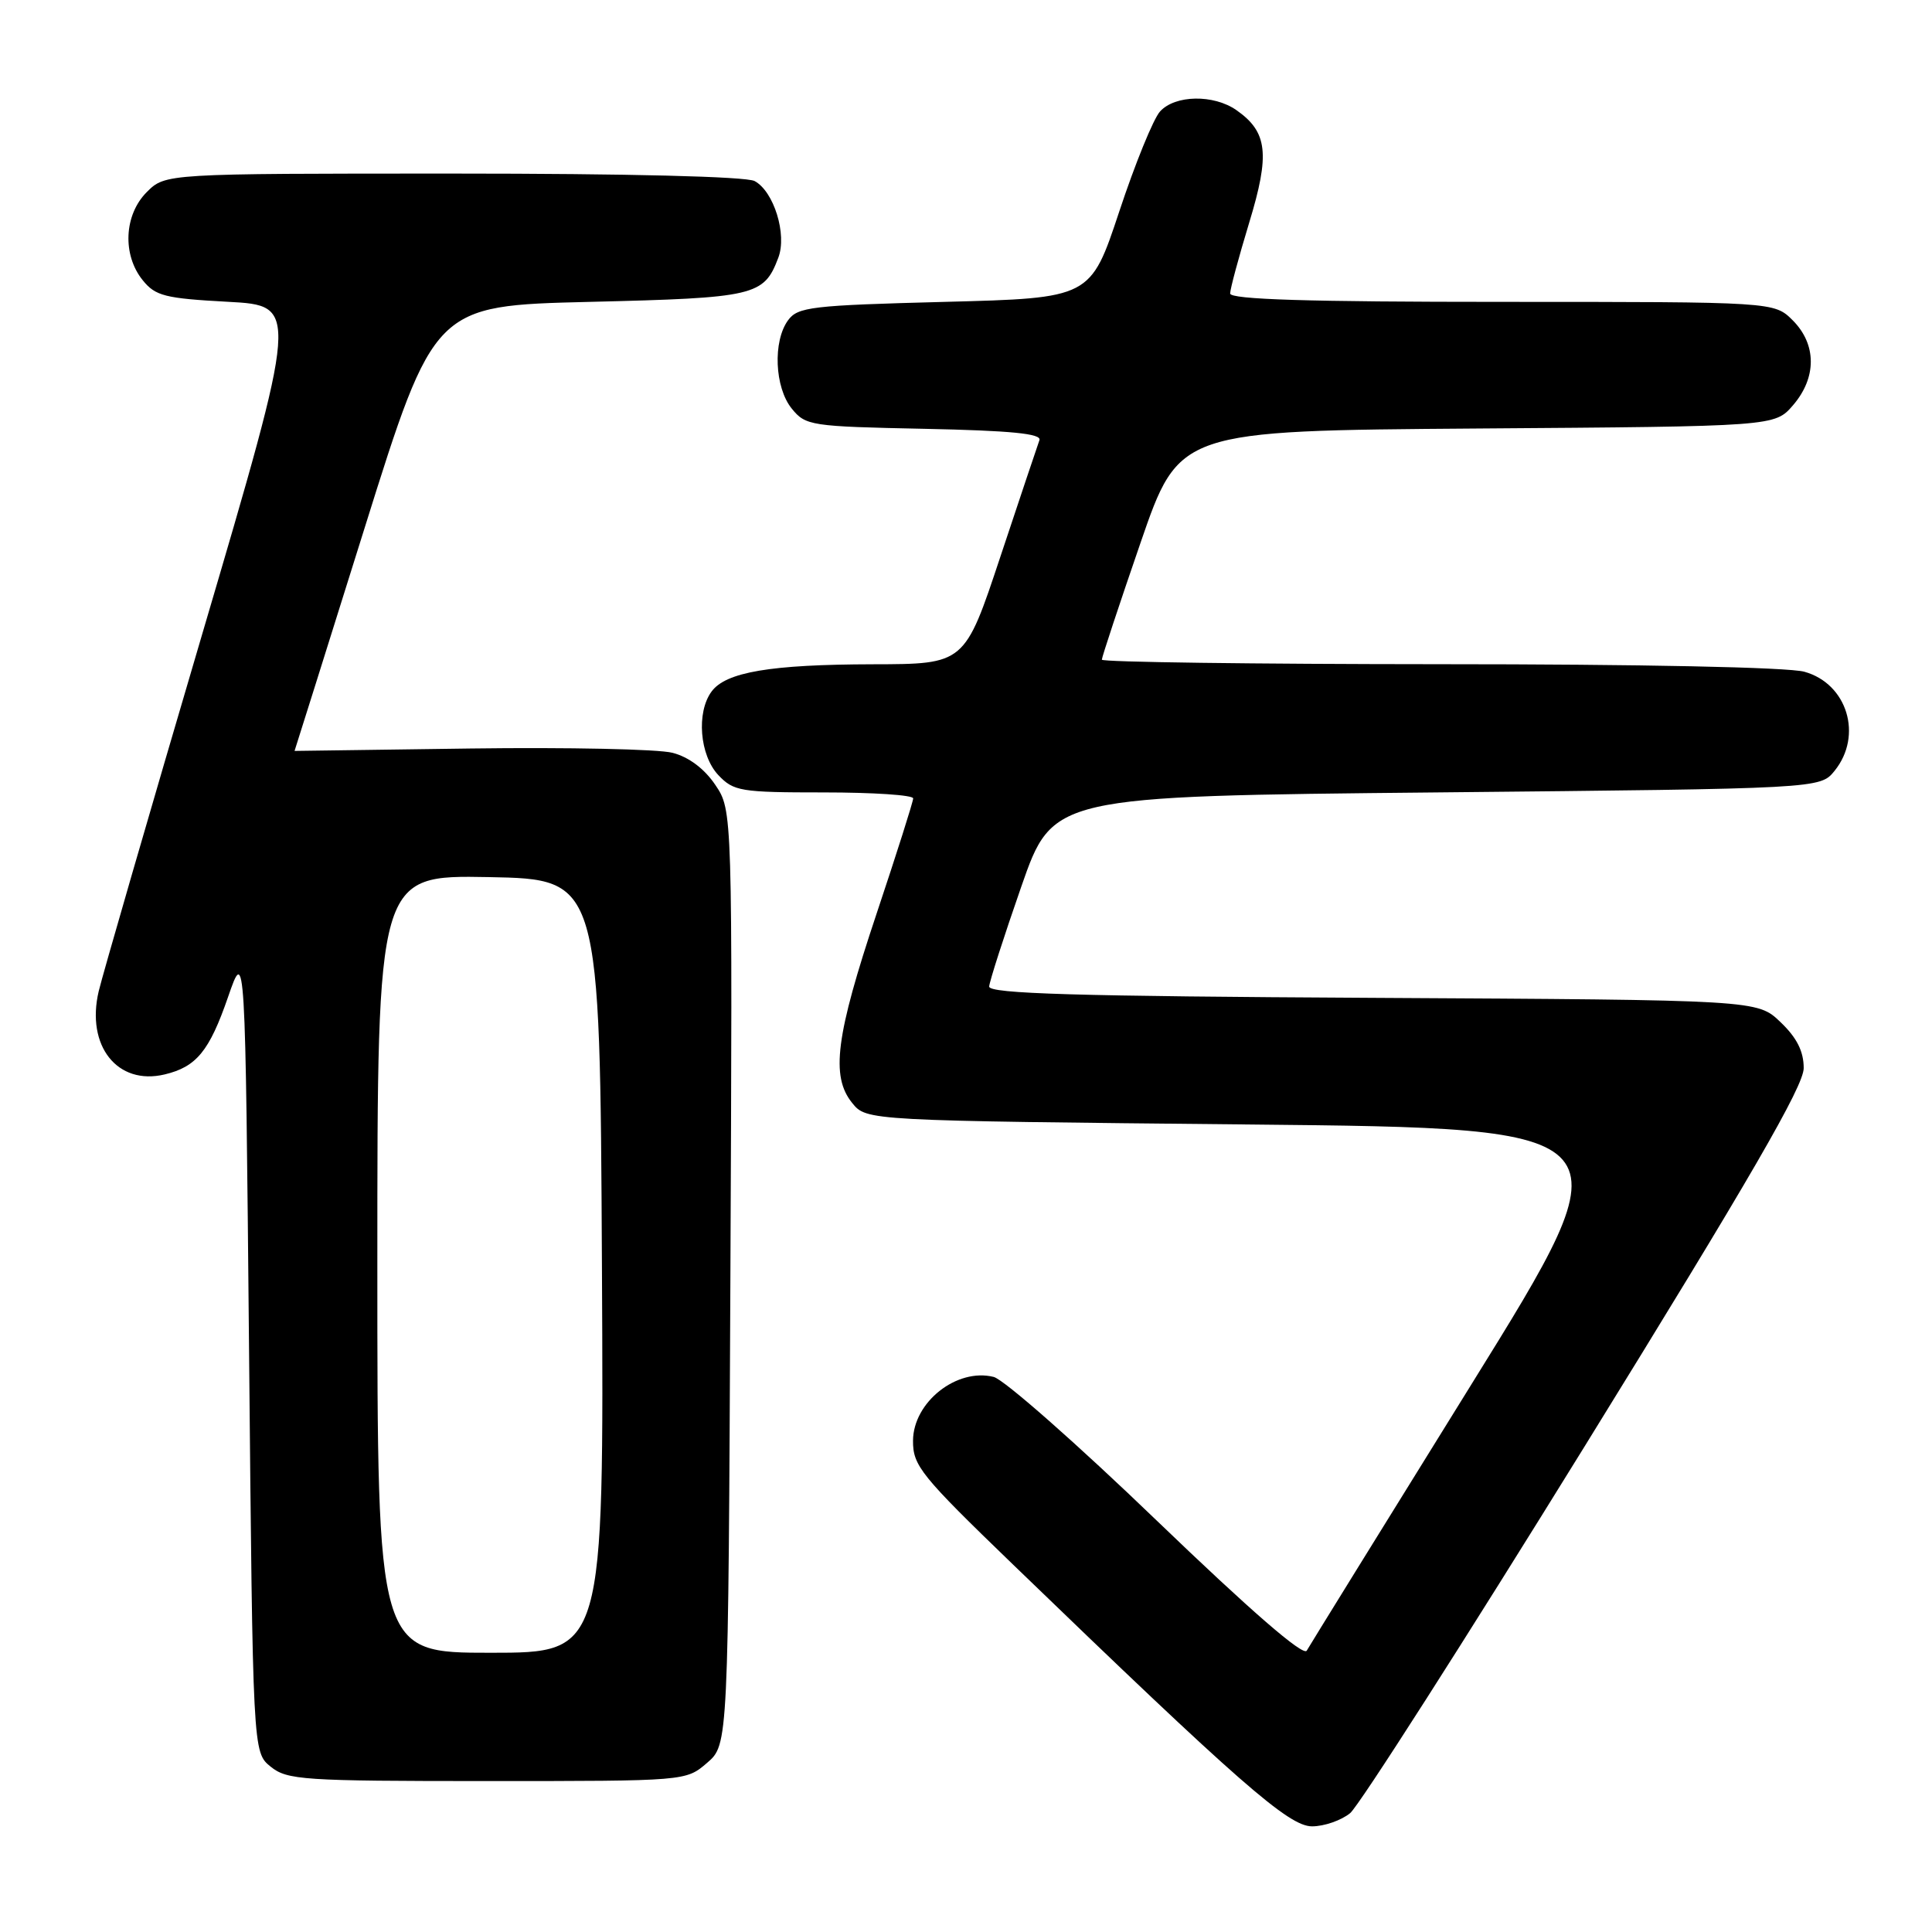 <?xml version="1.0" encoding="UTF-8" standalone="no"?>
<!DOCTYPE svg PUBLIC "-//W3C//DTD SVG 1.1//EN" "http://www.w3.org/Graphics/SVG/1.1/DTD/svg11.dtd" >
<svg xmlns="http://www.w3.org/2000/svg" xmlns:xlink="http://www.w3.org/1999/xlink" version="1.1" viewBox="0 0 256 256">
 <g >
 <path fill="currentColor"
d=" M 178.90 240.25 C 180.07 239.29 194.07 217.39 210.01 191.59 C 231.94 156.10 239.00 143.91 239.00 141.53 C 239.00 139.31 238.09 137.50 235.93 135.44 C 232.87 132.50 232.87 132.50 181.93 132.22 C 142.55 132.01 131.02 131.67 131.07 130.72 C 131.11 130.05 133.02 124.10 135.32 117.50 C 139.50 105.50 139.50 105.50 190.34 105.00 C 241.18 104.50 241.18 104.50 243.09 102.14 C 246.87 97.47 244.78 90.59 239.09 89.01 C 236.95 88.41 217.42 88.01 190.75 88.01 C 166.14 88.00 146.00 87.73 146.00 87.41 C 146.00 87.08 148.30 80.12 151.12 71.94 C 156.24 57.07 156.24 57.07 195.71 56.78 C 235.17 56.50 235.17 56.50 237.59 53.69 C 240.74 50.03 240.72 45.63 237.55 42.45 C 235.09 40.00 235.09 40.00 199.05 40.00 C 173.39 40.00 163.00 39.68 163.00 38.89 C 163.00 38.29 164.14 34.07 165.52 29.52 C 168.30 20.41 167.97 17.49 163.84 14.60 C 160.82 12.48 155.70 12.57 153.71 14.77 C 152.83 15.74 150.40 21.70 148.31 28.02 C 144.50 39.50 144.50 39.50 125.17 40.00 C 107.51 40.46 105.71 40.67 104.42 42.44 C 102.39 45.22 102.64 51.34 104.91 54.14 C 106.75 56.41 107.41 56.51 122.49 56.82 C 133.98 57.06 138.04 57.46 137.73 58.32 C 137.49 58.97 135.17 65.91 132.56 73.75 C 127.83 88.00 127.83 88.00 115.67 88.02 C 102.08 88.05 96.17 89.05 94.28 91.64 C 92.25 94.41 92.71 100.06 95.17 102.69 C 97.21 104.85 98.11 105.00 109.17 105.00 C 115.68 105.00 121.00 105.35 121.00 105.79 C 121.00 106.22 118.82 113.08 116.16 121.04 C 110.74 137.26 110.05 142.61 112.92 146.15 C 114.82 148.50 114.82 148.50 165.43 149.00 C 216.03 149.50 216.03 149.50 194.93 183.50 C 183.33 202.20 173.53 218.05 173.15 218.72 C 172.70 219.51 165.72 213.45 153.30 201.51 C 142.77 191.37 133.03 182.79 131.67 182.45 C 126.78 181.23 121.01 185.79 120.98 190.90 C 120.96 194.22 122.01 195.51 134.23 207.31 C 164.26 236.31 170.76 242.00 173.85 242.00 C 175.46 242.00 177.73 241.21 178.90 240.25 Z  M 93.69 233.59 C 96.50 231.17 96.50 231.17 96.78 169.28 C 97.06 107.38 97.06 107.38 94.78 104.00 C 93.34 101.86 91.26 100.30 89.11 99.75 C 87.24 99.26 75.21 99.01 62.36 99.18 C 49.51 99.36 39.01 99.50 39.03 99.50 C 39.04 99.50 43.22 86.22 48.30 70.00 C 57.54 40.50 57.54 40.50 78.12 40.00 C 100.10 39.47 101.21 39.21 103.13 34.15 C 104.31 31.06 102.54 25.36 99.99 23.99 C 98.85 23.39 83.32 23.00 60.02 23.00 C 21.91 23.00 21.91 23.00 19.45 25.45 C 16.43 28.47 16.19 33.77 18.91 37.13 C 20.59 39.22 21.87 39.54 30.21 39.99 C 39.61 40.50 39.61 40.50 26.80 84.00 C 19.75 107.92 13.58 129.23 13.08 131.34 C 11.37 138.58 15.55 143.86 21.81 142.37 C 26.02 141.37 27.74 139.28 30.21 132.13 C 32.50 125.50 32.50 125.50 33.00 178.84 C 33.50 232.18 33.50 232.18 35.86 234.09 C 38.05 235.86 40.12 236.00 64.56 236.00 C 90.89 236.00 90.89 236.00 93.69 233.59 Z  M 50.00 167.47 C 50.00 115.95 50.00 115.95 64.75 116.22 C 79.50 116.50 79.50 116.50 79.76 167.75 C 80.02 219.00 80.02 219.00 65.01 219.00 C 50.00 219.00 50.00 219.00 50.00 167.47 Z "/>
</g>
</svg>